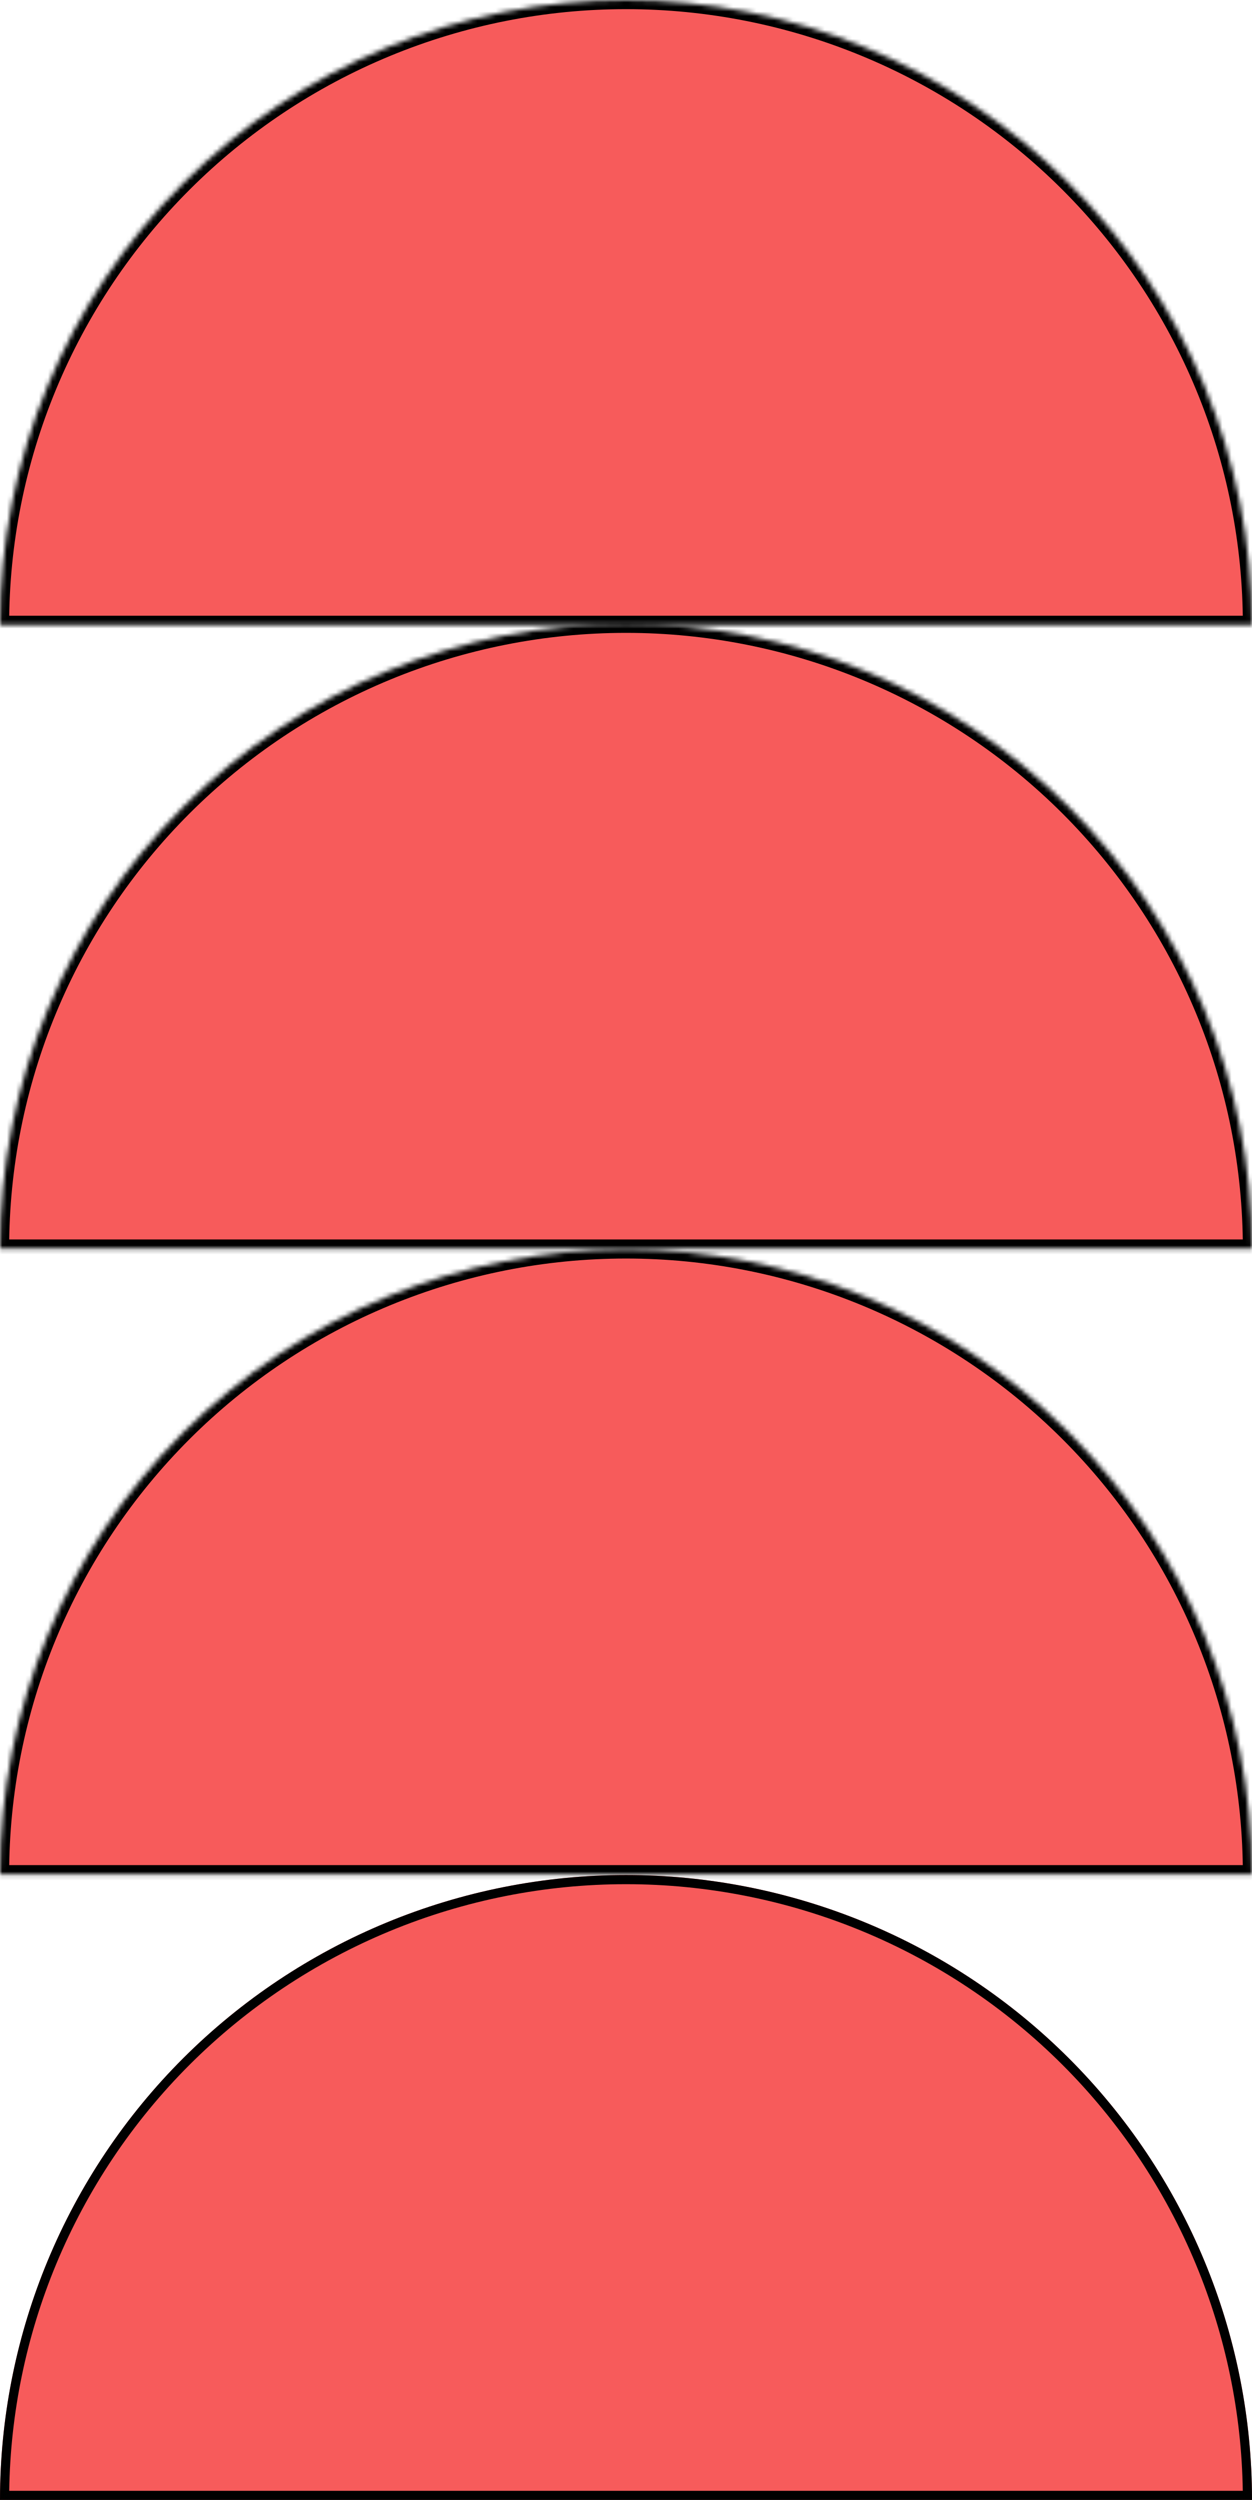 <svg width="274" height="547" viewBox="0 0 274 547" fill="none" xmlns="http://www.w3.org/2000/svg">
<mask id="path-1-inside-1_146_617" fill="white">
<path d="M1.85407e-05 136.729C1.69678e-05 118.773 3.544 100.994 10.428 84.405C17.313 67.816 27.405 52.743 40.126 40.047C52.848 27.351 67.951 17.279 84.572 10.408C101.194 3.537 119.009 0 137 0C154.991 0 172.806 3.537 189.428 10.408C206.049 17.279 221.152 27.351 233.874 40.047C246.595 52.743 256.687 67.816 263.571 84.405C270.456 100.994 274 118.773 274 136.729L137 136.729L1.85407e-05 136.729Z"/>
</mask>
<path d="M1.85407e-05 136.729C1.69678e-05 118.773 3.544 100.994 10.428 84.405C17.313 67.816 27.405 52.743 40.126 40.047C52.848 27.351 67.951 17.279 84.572 10.408C101.194 3.537 119.009 0 137 0C154.991 0 172.806 3.537 189.428 10.408C206.049 17.279 221.152 27.351 233.874 40.047C246.595 52.743 256.687 67.816 263.571 84.405C270.456 100.994 274 118.773 274 136.729L137 136.729L1.85407e-05 136.729Z" fill="#F75B5B" stroke="black" stroke-width="4" mask="url(#path-1-inside-1_146_617)"/>
<mask id="path-2-inside-2_146_617" fill="white">
<path d="M1.85407e-05 273.202C1.69678e-05 255.246 3.544 237.467 10.428 220.878C17.313 204.289 27.405 189.217 40.126 176.52C52.848 163.824 67.951 153.752 84.572 146.881C101.194 140.01 119.009 136.473 137 136.473C154.991 136.473 172.806 140.01 189.428 146.881C206.049 153.752 221.152 163.824 233.874 176.52C246.595 189.217 256.687 204.289 263.571 220.878C270.456 237.467 274 255.246 274 273.202L137 273.202L1.85407e-05 273.202Z"/>
</mask>
<path d="M1.85407e-05 273.202C1.69678e-05 255.246 3.544 237.467 10.428 220.878C17.313 204.289 27.405 189.217 40.126 176.52C52.848 163.824 67.951 153.752 84.572 146.881C101.194 140.01 119.009 136.473 137 136.473C154.991 136.473 172.806 140.01 189.428 146.881C206.049 153.752 221.152 163.824 233.874 176.52C246.595 189.217 256.687 204.289 263.571 220.878C270.456 237.467 274 255.246 274 273.202L137 273.202L1.85407e-05 273.202Z" fill="#F75B5B" stroke="black" stroke-width="4" mask="url(#path-2-inside-2_146_617)"/>
<mask id="path-3-inside-3_146_617" fill="white">
<path d="M1.85407e-05 410.101C1.69678e-05 392.145 3.544 374.366 10.428 357.777C17.313 341.188 27.405 326.116 40.126 313.419C52.848 300.723 67.951 290.651 84.572 283.78C101.194 276.909 119.009 273.372 137 273.372C154.991 273.372 172.806 276.909 189.428 283.78C206.049 290.651 221.152 300.723 233.874 313.419C246.595 326.116 256.687 341.188 263.571 357.777C270.456 374.366 274 392.145 274 410.101L137 410.101L1.85407e-05 410.101Z"/>
</mask>
<path d="M1.85407e-05 410.101C1.69678e-05 392.145 3.544 374.366 10.428 357.777C17.313 341.188 27.405 326.116 40.126 313.419C52.848 300.723 67.951 290.651 84.572 283.78C101.194 276.909 119.009 273.372 137 273.372C154.991 273.372 172.806 276.909 189.428 283.78C206.049 290.651 221.152 300.723 233.874 313.419C246.595 326.116 256.687 341.188 263.571 357.777C270.456 374.366 274 392.145 274 410.101L137 410.101L1.85407e-05 410.101Z" fill="#F75B5B" stroke="black" stroke-width="4" mask="url(#path-3-inside-3_146_617)"/>
<path d="M3.67655e-05 547C3.51926e-05 529.045 3.544 511.265 10.428 494.676C17.313 478.088 27.405 463.015 40.126 450.318C52.848 437.622 67.951 427.551 84.572 420.679C101.194 413.808 119.009 410.271 137 410.271C154.991 410.271 172.806 413.808 189.428 420.679C206.049 427.551 221.152 437.622 233.874 450.318C246.595 463.015 256.687 478.088 263.571 494.676C270.456 511.265 274 529.045 274 547L137 547L3.67655e-05 547Z" fill="#F75B5B"/>
<path fill-rule="evenodd" clip-rule="evenodd" d="M12.279 495.441C5.75 511.172 2.27 527.989 2.017 545.001L271.983 545.001C271.73 527.989 268.25 511.172 261.721 495.441C254.937 479.095 244.993 464.242 232.458 451.731C219.922 439.221 205.04 429.296 188.661 422.526C172.283 415.755 154.728 412.27 137 412.27C119.272 412.27 101.717 415.755 85.339 422.526C68.96 429.297 54.078 439.221 41.542 451.731C29.007 464.242 19.063 479.095 12.279 495.441ZM273.985 545.001C273.995 545.667 274 546.334 274 547L3.67655e-05 547C3.67071e-05 546.334 0.005 545.667 0.015 545.001C0.268 527.726 3.799 510.649 10.428 494.676C17.313 478.088 27.405 463.015 40.126 450.318C52.848 437.622 67.951 427.551 84.572 420.679C101.194 413.808 119.009 410.271 137 410.271C154.991 410.271 172.806 413.808 189.428 420.679C206.049 427.551 221.152 437.622 233.874 450.318C246.595 463.015 256.687 478.088 263.571 494.676C270.201 510.649 273.732 527.726 273.985 545.001Z" fill="black"/>
</svg>
